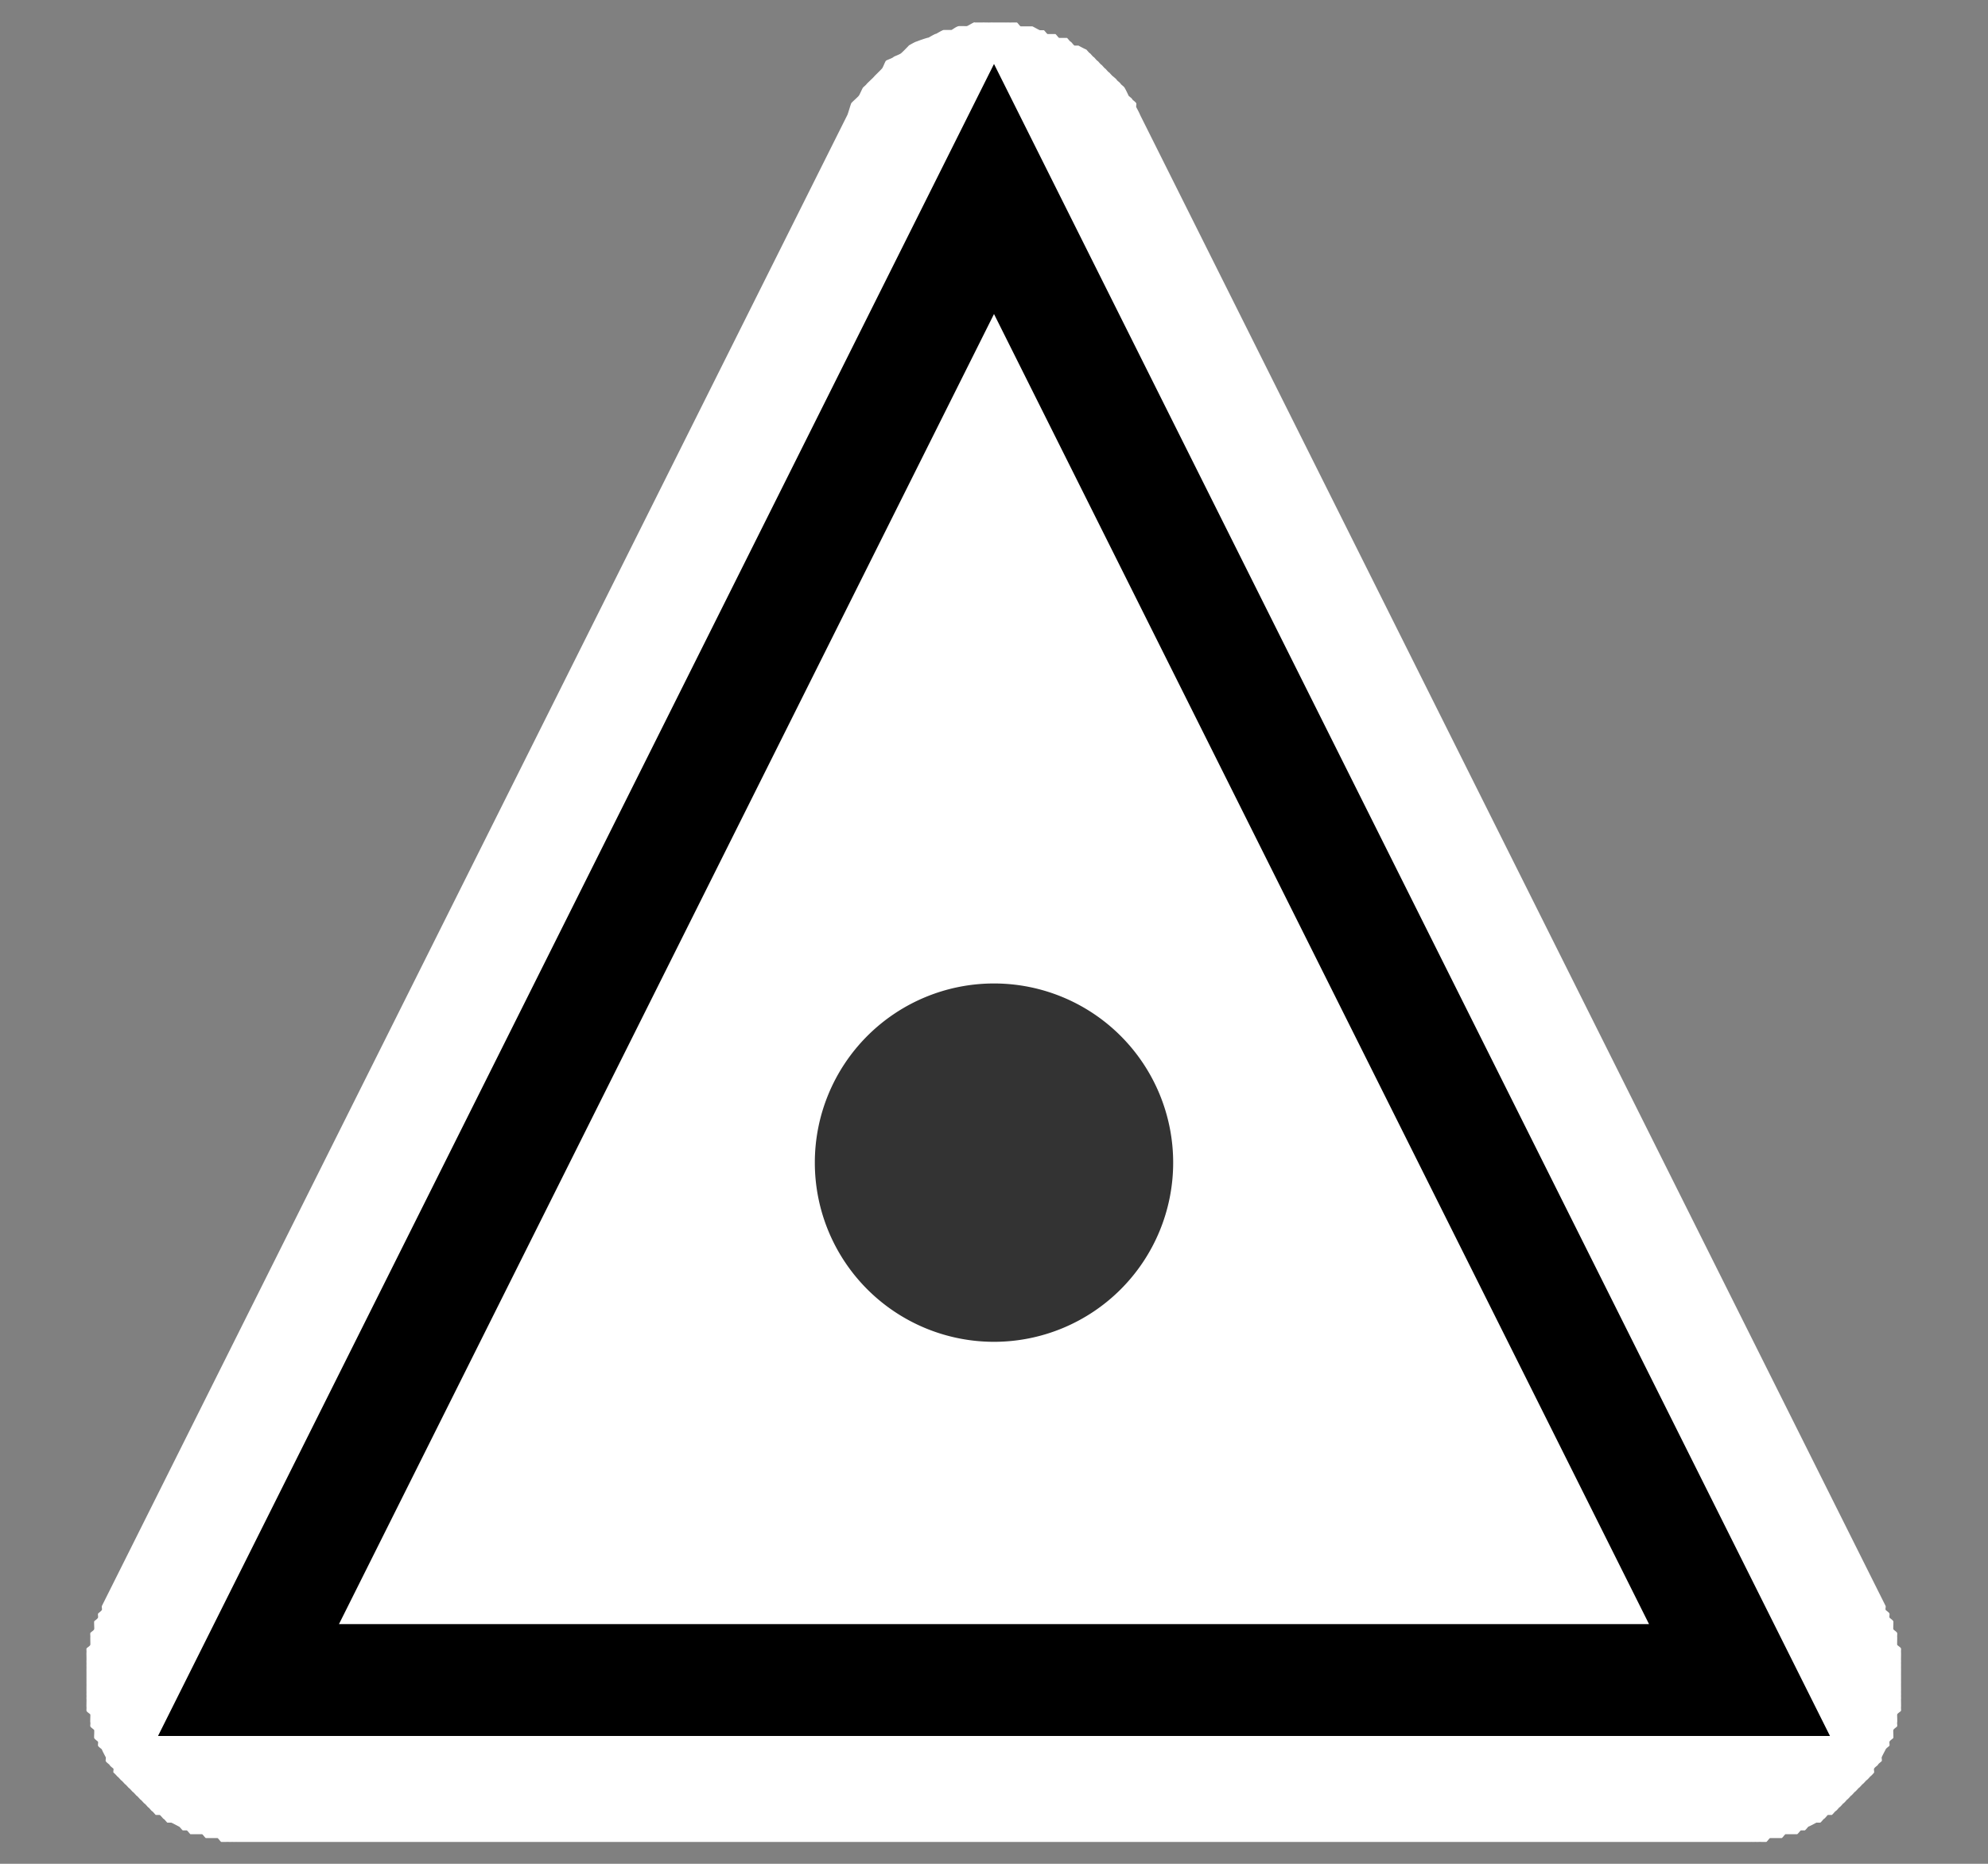 <?xml version="1.0" encoding="UTF-8" standalone="no"?>
<!-- Created with Inkscape (http://www.inkscape.org/) -->

<svg
   xmlns:dc="http://purl.org/dc/elements/1.1/"
   xmlns:cc="http://creativecommons.org/ns#"
   xmlns:rdf="http://www.w3.org/1999/02/22-rdf-syntax-ns#"
   xmlns:svg="http://www.w3.org/2000/svg"
   xmlns="http://www.w3.org/2000/svg"
   version="1.1"
   width="16"
   height="15"
   id="svg2">
  <rect width="100%" height="100%" fill="#808080" stroke="none"/>
  <defs
     id="defs4" />
  <g
     transform="translate(0,-1037.362)"
     id="layer1">
    <path
       d="m -1.156,1040.031 c -0.009,0 -0.053,0.029 -0.062,0.031 -0.005,10e-4 -0.017,0 -0.031,0 -0.014,0 -0.027,0 -0.031,0 -0.02,0 -0.055,0.029 -0.062,0.031 -0.01,0 -0.052,0 -0.062,0 -0.01,0 -0.053,0.027 -0.062,0.031 -0.01,0 -0.053,0.027 -0.062,0.031 -0.01,0 -0.084,0.026 -0.094,0.031 -0.009,0 -0.053,0.026 -0.062,0.031 -0.009,0.01 -0.054,0.056 -0.062,0.062 -0.009,0.01 -0.054,0.025 -0.062,0.031 -0.008,0.01 -0.054,0.024 -0.062,0.031 -0.008,0.01 -0.024,0.055 -0.031,0.062 -0.008,0.01 -0.055,0.055 -0.062,0.063 -0.007,0.01 -0.056,0.054 -0.062,0.062 -0.007,0.01 -0.025,0.023 -0.031,0.031 -0.006,0.01 -0.025,0.054 -0.031,0.062 -0.006,0.01 -0.057,0.053 -0.062,0.062 -0.005,0.01 -0.026,0.084 -0.031,0.094 l -6,12 c -0.003,0.01 0.003,0.026 0,0.031 -0.003,0.01 -0.029,0.026 -0.031,0.031 -0.002,0.01 0.002,0.026 0,0.031 -0.002,0.01 -0.029,0.026 -0.031,0.031 -0.002,0.01 0.002,0.057 0,0.063 -0.002,0.01 -0.03,0.025 -0.031,0.031 -0.002,0.01 0.001,0.025 0,0.031 -0.001,0.01 0.001,0.057 0,0.063 -0.001,0.01 -0.03,0.025 -0.031,0.031 -0.001,0.01 9.032e-4,0.025 0,0.031 -9.032e-4,0.01 7.128e-4,0.057 0,0.063 -7.128e-4,0.01 5.217e-4,0.025 0,0.031 -5.217e-4,0.01 3.3e-4,0.025 0,0.031 -3.3e-4,0.01 1.38e-4,0.057 0,0.063 -1.38e-4,0.01 -5.41e-5,0.025 0,0.031 5.41e-5,0.01 -2.461e-4,0.025 0,0.031 2.461e-4,0.01 -4.38e-4,0.057 0,0.063 4.38e-4,0.01 -6.293e-4,0.025 0,0.031 6.293e-4,0.01 -8.201e-4,0.025 0,0.031 8.201e-4,0.01 -0.001,0.057 0,0.063 0.001,0.01 -0.001,0.025 0,0.031 0.001,0.01 0.03,0.025 0.031,0.031 0.001,0.01 -0.002,0.057 0,0.063 0.002,0.01 -0.002,0.025 0,0.031 0.002,0.01 0.029,0.025 0.031,0.031 0.002,0.01 -0.002,0.057 0,0.063 0.002,0.01 0.029,0.026 0.031,0.031 0.002,0.01 -0.002,0.026 0,0.031 0.002,0.01 0.029,0.026 0.031,0.031 0.003,0.01 0.028,0.057 0.031,0.062 0.003,0.01 -0.003,0.026 0,0.031 0.003,0.01 0.028,0.026 0.031,0.031 0.003,0.01 0.028,0.026 0.031,0.031 0.003,0 -0.003,0.026 0,0.031 0.003,0 0.028,0.026 0.031,0.031 0.004,0 0.027,0.027 0.031,0.031 0.004,0 0.027,0.027 0.031,0.031 0.004,0 0.027,0.027 0.031,0.031 0.004,0 0.027,0.027 0.031,0.031 0.004,0 0.027,0.027 0.031,0.031 0.004,0 0.027,0.027 0.031,0.031 0.004,0 0.027,0.027 0.031,0.031 0.005,0 0.027,0.027 0.031,0.031 0.005,0 0.026,0.028 0.031,0.031 0.005,0 0.026,0.028 0.031,0.031 0.005,0 0.026,0 0.031,0 0.005,0 0.026,0.028 0.031,0.031 0.005,0 0.026,0.028 0.031,0.031 0.005,0 0.026,0 0.031,0 0.005,0 0.057,0.029 0.062,0.031 0.005,0 0.026,0.029 0.031,0.031 0.006,0 0.026,0 0.031,0 0.006,0 0.026,0.029 0.031,0.031 0.006,0 0.057,0 0.062,0 0.006,0 0.025,0 0.031,0 0.006,0 0.025,0.03 0.031,0.031 0.006,0 0.057,0 0.062,0 0.006,0 0.025,0 0.031,0 0.006,0 0.025,0.03 0.031,0.031 0.006,10e-4 0.057,-8e-4 0.062,0 0.006,8e-4 0.025,-6e-4 0.031,0 0.006,6e-4 0.025,-4e-4 0.031,0 0.006,4e-4 0.056,-2e-4 0.062,0 0.006,2e-4 0.025,0 0.031,0 l 12,0 c 0.006,0 0.025,2e-4 0.031,0 0.006,-2e-4 0.056,4e-4 0.062,0 0.006,-4e-4 0.025,6e-4 0.031,0 0.006,-6e-4 0.025,8e-4 0.031,0 0.006,-8e-4 0.057,10e-4 0.062,0 0.006,-0 0.025,-0.03 0.031,-0.031 0.006,0 0.025,0 0.031,0 0.006,0 0.057,0 0.062,0 0.006,0 0.025,-0.029 0.031,-0.031 0.006,0 0.026,0 0.031,0 0.006,0 0.057,0 0.062,0 0.006,0 0.026,-0.029 0.031,-0.031 0.006,0 0.026,0 0.031,0 0.006,0 0.026,-0.029 0.031,-0.031 0.005,0 0.057,-0.028 0.062,-0.031 0.005,0 0.026,0 0.031,0 0.005,0 0.026,-0.028 0.031,-0.031 0.005,0 0.026,-0.028 0.031,-0.031 0.005,0 0.026,0 0.031,0 0.005,0 0.026,-0.028 0.031,-0.031 0.005,0 0.027,-0.027 0.031,-0.031 0.005,0 0.027,-0.027 0.031,-0.031 0.005,0 0.027,-0.027 0.031,-0.031 0.004,0 0.027,-0.027 0.031,-0.031 0.004,0 0.027,-0.027 0.031,-0.031 0.004,0 0.027,-0.027 0.031,-0.031 0.004,0 0.027,-0.027 0.031,-0.031 0.004,0 0.027,-0.027 0.031,-0.031 0.004,0 0.028,-0.026 0.031,-0.031 0.004,0 0.028,-0.026 0.031,-0.031 0.003,0 -0.003,-0.026 0,-0.031 0.003,-0.01 0.028,-0.026 0.031,-0.031 0.003,-0.01 0.028,-0.026 0.031,-0.031 0.003,-0.01 -0.003,-0.026 0,-0.031 0.003,-0.01 0.029,-0.057 0.031,-0.062 0.003,-0.01 0.029,-0.026 0.031,-0.031 0.002,-0.01 -0.002,-0.026 0,-0.031 0.002,-0.01 0.029,-0.026 0.031,-0.031 0.002,-0.01 -0.002,-0.057 0,-0.063 0.002,-0.01 0.029,-0.025 0.031,-0.031 0.002,-0.01 -0.002,-0.025 0,-0.031 0.002,-0.01 -0.001,-0.057 0,-0.063 0.001,-0.01 0.03,-0.025 0.031,-0.031 0.001,-0.01 -0.001,-0.025 0,-0.031 0.001,-0.01 -8.201e-4,-0.057 0,-0.063 8.201e-4,-0.01 -6.293e-4,-0.025 0,-0.031 6.293e-4,-0.01 -4.38e-4,-0.025 0,-0.031 4.38e-4,-0.01 -2.461e-4,-0.057 0,-0.063 2.461e-4,-0.01 -5.41e-5,-0.025 0,-0.031 5.41e-5,-0.01 1.38e-4,-0.025 0,-0.031 -1.38e-4,-0.01 3.3e-4,-0.057 0,-0.063 -3.3e-4,-0.01 5.217e-4,-0.025 0,-0.031 -5.217e-4,-0.01 7.128e-4,-0.025 0,-0.031 -7.128e-4,-0.01 9.032e-4,-0.057 0,-0.063 -9.032e-4,-0.01 0.001,-0.025 0,-0.031 -0.001,-0.01 -0.03,-0.025 -0.031,-0.031 -0.001,-0.01 0.001,-0.057 0,-0.063 -0.001,-0.01 0.002,-0.025 0,-0.031 -0.002,-0.01 -0.029,-0.025 -0.031,-0.031 -0.002,-0.01 0.002,-0.057 0,-0.063 -0.002,-0.01 -0.029,-0.026 -0.031,-0.031 -0.002,-0.01 0.002,-0.026 0,-0.031 -0.002,-0.01 -0.029,-0.026 -0.031,-0.031 -0.003,-0.01 0.003,-0.026 0,-0.031 l -6,-12 c -0.003,-0.01 -0.028,-0.057 -0.031,-0.062 -0.003,-0.01 0.003,-0.026 0,-0.031 -0.003,-0.01 -0.028,-0.026 -0.031,-0.031 -0.003,-0.01 -0.028,-0.026 -0.031,-0.031 -0.004,-0.01 -0.027,-0.057 -0.031,-0.062 -0.004,-0.01 -0.027,-0.026 -0.031,-0.031 -0.004,-0.01 -0.027,-0.026 -0.031,-0.031 -0.004,-0.01 -0.027,-0.026 -0.031,-0.031 -0.004,0 -0.027,-0.027 -0.031,-0.031 -0.005,0 -0.027,-0.027 -0.031,-0.031 -0.005,0 -0.026,-0.027 -0.031,-0.031 -0.005,0 -0.026,-0.027 -0.031,-0.031 -0.005,0 -0.026,-0.027 -0.031,-0.031 -0.005,0 -0.026,-0.027 -0.031,-0.031 -0.005,0 -0.026,-0.027 -0.031,-0.031 -0.005,0 -0.057,-0.028 -0.062,-0.031 -0.006,0 -0.026,0 -0.031,0 -0.006,0 -0.025,-0.028 -0.031,-0.031 -0.006,0 -0.025,-0.028 -0.031,-0.031 -0.006,0 -0.057,0 -0.062,0 -0.006,0 -0.025,-0.029 -0.031,-0.031 -0.006,0 -0.056,0 -0.062,0 -0.006,0 -0.025,-0.029 -0.031,-0.031 -0.006,0 -0.025,0 -0.031,0 -0.006,0 -0.056,-0.03 -0.062,-0.031 -0.006,0 -0.025,0 -0.031,0 -0.006,0 -0.056,0 -0.062,0 -0.006,0 -0.025,-0.03 -0.031,-0.031 -0.006,-9e-4 -0.056,8e-4 -0.062,0 -0.007,-7e-4 -0.025,6e-4 -0.031,0 -0.007,-5e-4 -0.025,3e-4 -0.031,0 -0.007,-2e-4 -0.056,10e-5 -0.062,0 a 0.379,0.379 0 0 0 -0.031,0 c -0.009,7e-4 -0.053,-10e-4 -0.062,0 -0.009,0 -0.053,0 -0.062,0 z"
       transform="translate(9,-2.49)"
       id="path3779"
       style="fill:#ffffff;fill-opacity:1;stroke:none" />
    <path
       d="m 2,1050.883 12,0 -6,-12 z"
       id="path2987"
       style="fill:none;stroke:#000000;stroke-width:0.9;stroke-linecap:round;stroke-miterlimit:4;stroke-opacity:1;stroke-dasharray:none;stroke-dashoffset:0" />
    <path
       d="m 9.442,12 a 1.442,1.442 0 1 1 -2.884,0 1.442,1.442 0 1 1 2.884,0 z"
       transform="translate(0,1034.719)"
       id="path3757"
       style="fill:#333333;stroke:none" />
  </g>
</svg>
